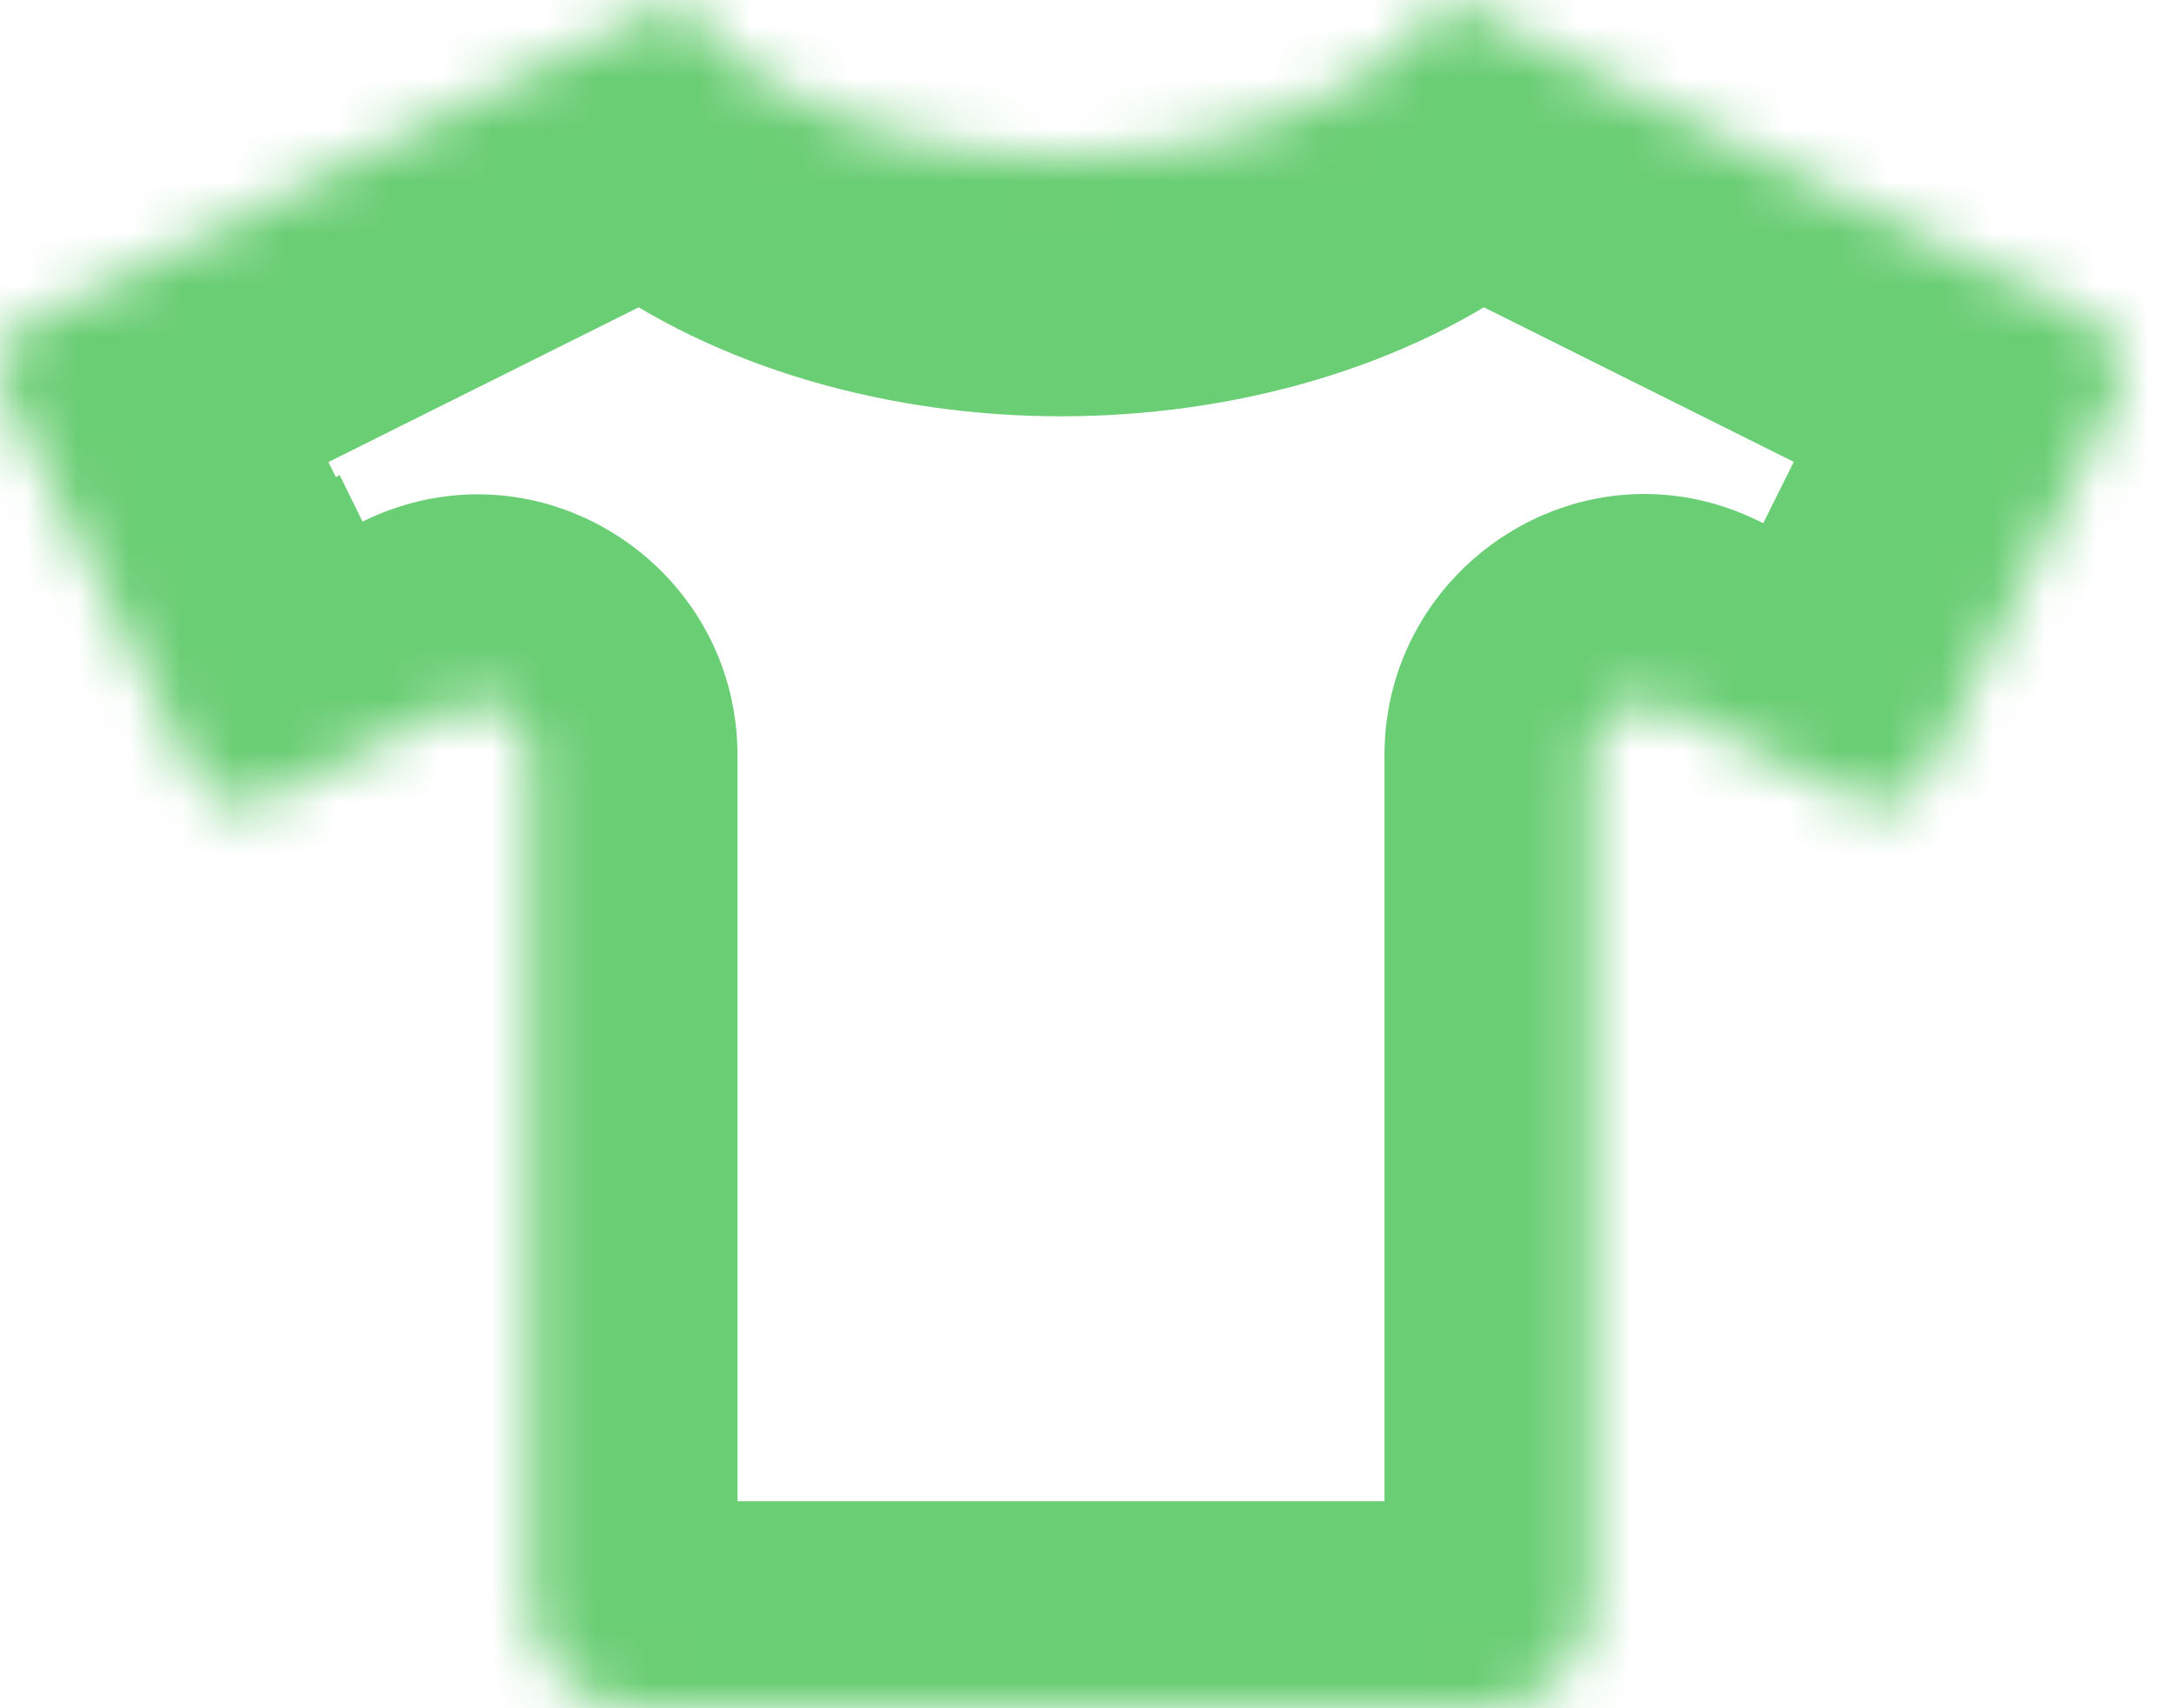 <svg width="42" height="33" viewBox="0 0 42 33" fill="none" xmlns="http://www.w3.org/2000/svg">
<mask id="path-1-inside-1" fill="white">
<path fill-rule="evenodd" clip-rule="evenodd" d="M40.44 6.22L27.967 0C26.68 1.792 23.829 3.042 20.504 3.042C17.179 3.042 14.328 1.792 13.041 0L0.568 6.22C0.062 6.478 -0.143 7.096 0.106 7.605L3.771 14.985C4.027 15.495 4.642 15.701 5.148 15.449L8.774 13.664C9.453 13.329 10.248 13.825 10.248 14.592V30.938C10.248 32.078 11.164 33 12.297 33H28.698C29.831 33 30.747 32.078 30.747 30.938V14.586C30.747 13.825 31.542 13.322 32.221 13.658L35.847 15.443C36.353 15.701 36.968 15.495 37.224 14.979L40.895 7.605C41.151 7.096 40.946 6.471 40.44 6.22ZM7.447 10.973L7.446 10.974Z"/>
</mask>
<path d="M5.584 11.891L3.792 12.78L4.679 14.566L6.467 13.685L5.584 11.891ZM3.665 8.027L2.773 6.238L0.986 7.129L1.874 8.917L3.665 8.027ZM12.479 3.632L13.671 2.026L12.685 1.295L11.587 1.842L12.479 3.632ZM28.529 3.632L29.421 1.842L28.322 1.295L27.337 2.026L28.529 3.632ZM37.335 8.024L39.126 8.915L40.017 7.126L38.228 6.234L37.335 8.024ZM6.563 9.18L4.7 10.097L6.467 13.685L8.33 12.768L6.563 9.18ZM7.375 11.002L5.457 7.138L1.874 8.917L3.792 12.78L7.375 11.002ZM4.558 9.817L13.372 5.422L11.587 1.842L2.773 6.238L4.558 9.817ZM11.287 5.238C13.859 7.147 17.251 8.042 20.504 8.042V4.042C17.911 4.042 15.409 3.316 13.671 2.026L11.287 5.238ZM20.504 8.042C23.756 8.042 27.149 7.147 29.721 5.238L27.337 2.026C25.599 3.316 23.097 4.042 20.504 4.042V8.042ZM27.636 5.422L36.443 9.814L38.228 6.234L29.421 1.842L27.636 5.422ZM35.545 7.133L33.623 10.994L37.203 12.777L39.126 8.915L35.545 7.133ZM40.44 6.22L38.655 9.799L38.661 9.802L40.44 6.22ZM27.967 0L29.752 -3.58L26.706 -5.099L24.719 -2.334L27.967 0ZM13.041 0L16.289 -2.334L14.302 -5.099L11.256 -3.58L13.041 0ZM0.568 6.22L-1.217 2.64L-1.233 2.648L-1.248 2.656L0.568 6.22ZM0.106 7.605L-3.485 9.367L-3.48 9.376L-3.476 9.384L0.106 7.605ZM3.771 14.985L0.188 16.764L0.193 16.774L0.198 16.784L3.771 14.985ZM5.148 15.449L3.381 11.861L3.369 11.867L5.148 15.449ZM8.774 13.664L10.541 17.253L10.544 17.251L8.774 13.664ZM32.221 13.658L30.451 17.244L30.454 17.246L32.221 13.658ZM35.847 15.443L37.663 11.879L37.638 11.866L37.614 11.854L35.847 15.443ZM37.224 14.979L33.643 13.196L33.642 13.199L37.224 14.979ZM40.895 7.605L37.322 5.807L37.318 5.815L37.314 5.823L40.895 7.605ZM42.225 2.64L29.752 -3.58L26.182 3.58L38.655 9.799L42.225 2.64ZM24.719 -2.334C24.615 -2.19 24.258 -1.831 23.462 -1.5C22.696 -1.181 21.678 -0.958 20.504 -0.958V7.042C24.604 7.042 28.92 5.528 31.215 2.334L24.719 -2.334ZM20.504 -0.958C19.329 -0.958 18.312 -1.181 17.545 -1.5C16.75 -1.831 16.392 -2.19 16.289 -2.334L9.792 2.334C12.088 5.528 16.404 7.042 20.504 7.042V-0.958ZM11.256 -3.58L-1.217 2.64L2.353 9.799L14.826 3.58L11.256 -3.58ZM-1.248 2.656C-3.707 3.908 -4.695 6.902 -3.485 9.367L3.697 5.843C4.408 7.291 3.83 9.047 2.383 9.784L-1.248 2.656ZM-3.476 9.384L0.188 16.764L7.353 13.206L3.689 5.827L-3.476 9.384ZM0.198 16.784C1.434 19.24 4.432 20.271 6.927 19.032L3.369 11.867C4.852 11.13 6.62 11.749 7.344 13.187L0.198 16.784ZM6.915 19.038L10.541 17.253L7.007 10.075L3.381 11.861L6.915 19.038ZM10.544 17.251C8.523 18.249 6.247 16.742 6.247 14.592H14.248C14.248 10.908 10.383 8.409 7.004 10.077L10.544 17.251ZM6.247 14.592V30.938H14.248V14.592H6.247ZM6.247 30.938C6.247 34.264 8.932 37 12.297 37V29C13.396 29 14.248 29.892 14.248 30.938H6.247ZM12.297 37H28.698V29H12.297V37ZM28.698 37C32.063 37 34.748 34.264 34.748 30.938H26.747C26.747 29.892 27.599 29 28.698 29V37ZM34.748 30.938V14.586H26.747V30.938H34.748ZM34.748 14.586C34.748 16.722 32.49 18.251 30.451 17.244L33.991 10.071C30.593 8.394 26.747 10.929 26.747 14.586H34.748ZM30.454 17.246L34.08 19.032L37.614 11.854L33.988 10.069L30.454 17.246ZM34.031 19.007C36.556 20.293 39.578 19.231 40.806 16.759L33.642 13.199C34.358 11.758 36.15 11.108 37.663 11.879L34.031 19.007ZM40.805 16.762L44.476 9.388L37.314 5.823L33.643 13.196L40.805 16.762ZM44.468 9.404C45.705 6.946 44.743 3.891 42.219 2.637L38.661 9.802C37.149 9.051 36.597 7.247 37.322 5.807L44.468 9.404ZM5.677 7.386L5.676 7.387L9.216 14.561L9.217 14.56L5.677 7.386Z" fill="#6ACE74" mask="url(#path-1-inside-1)"/>
</svg>
